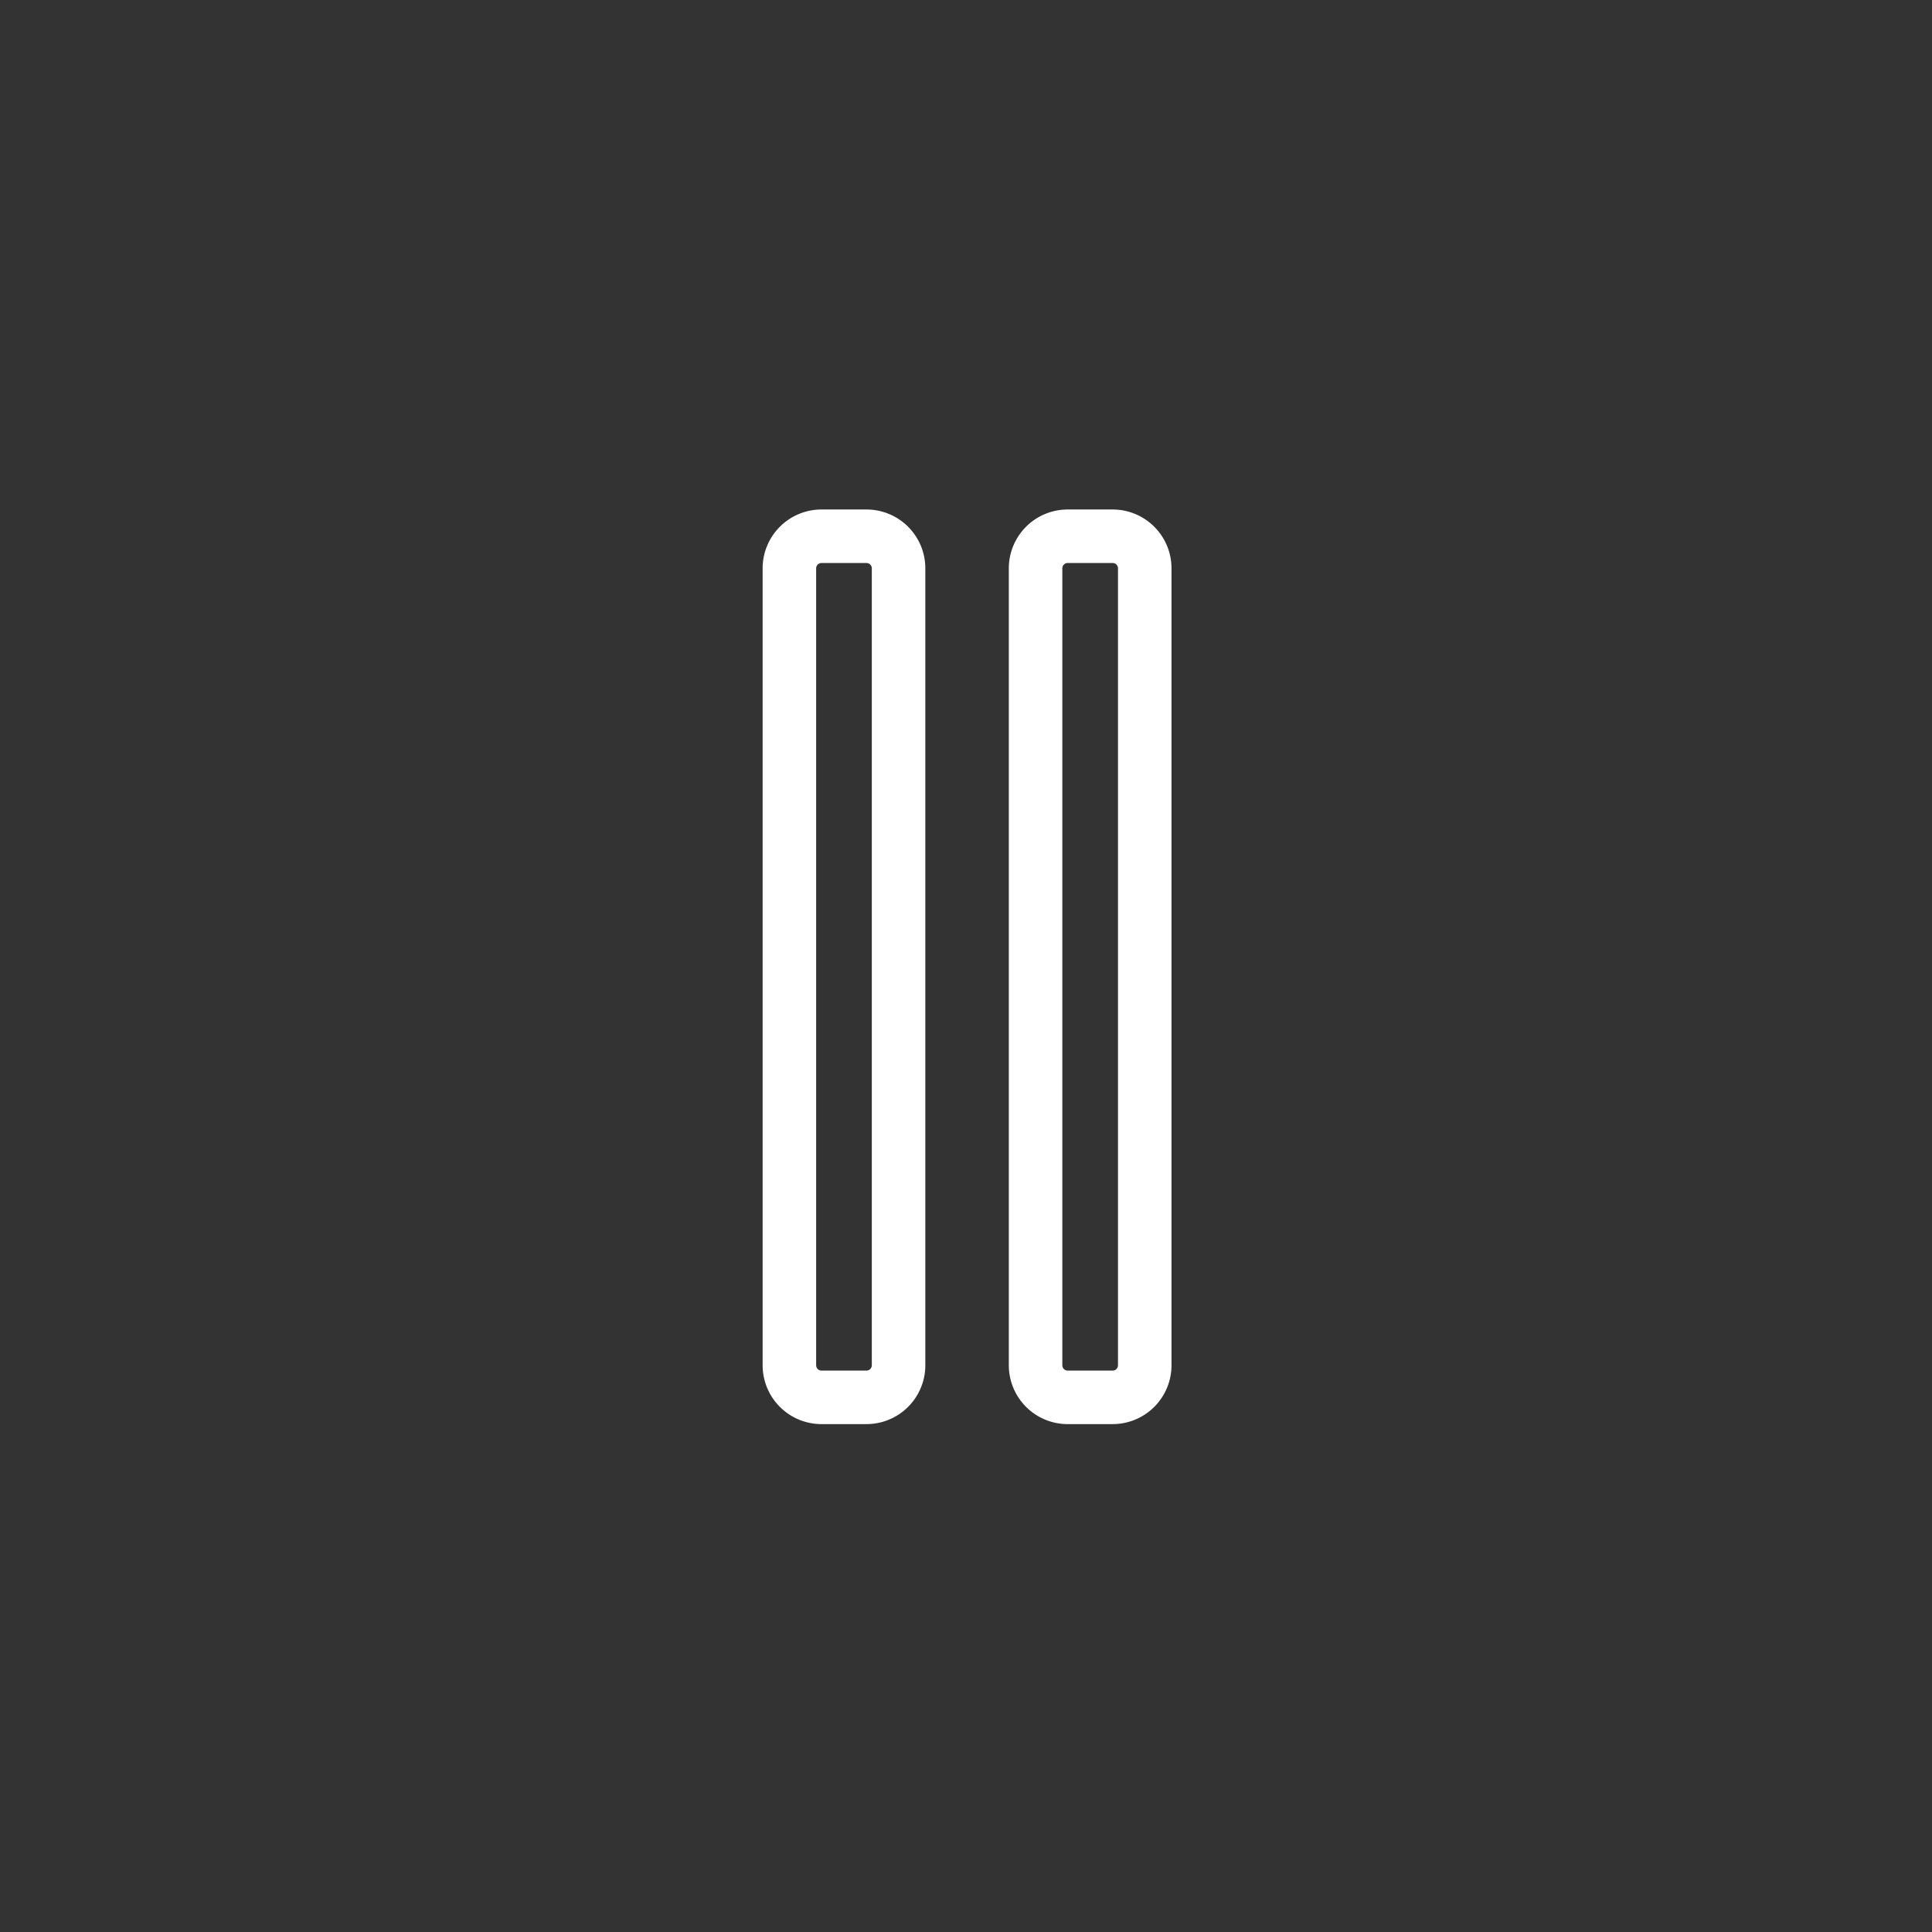 <svg xmlns="http://www.w3.org/2000/svg" width="361" height="361"><rect width="100%" height="100%" fill="#333333" stroke="none"/><path d="M167.9 255.2a6 6 0 0 1-6 5.9h-8.4a6 6 0 0 1-6-6v-149a6 6 0 0 1 6-5.9h8.4a6 6 0 0 1 6 5.9v149zm46 0a6 6 0 0 1-6 5.9h-8.4a6 6 0 0 1-6-6v-149a6 6 0 0 1 6-5.9h8.4a6 6 0 0 1 6 5.9v149z" fill="none" stroke="#fff" stroke-width="10" stroke-miterlimit="10"/></svg>